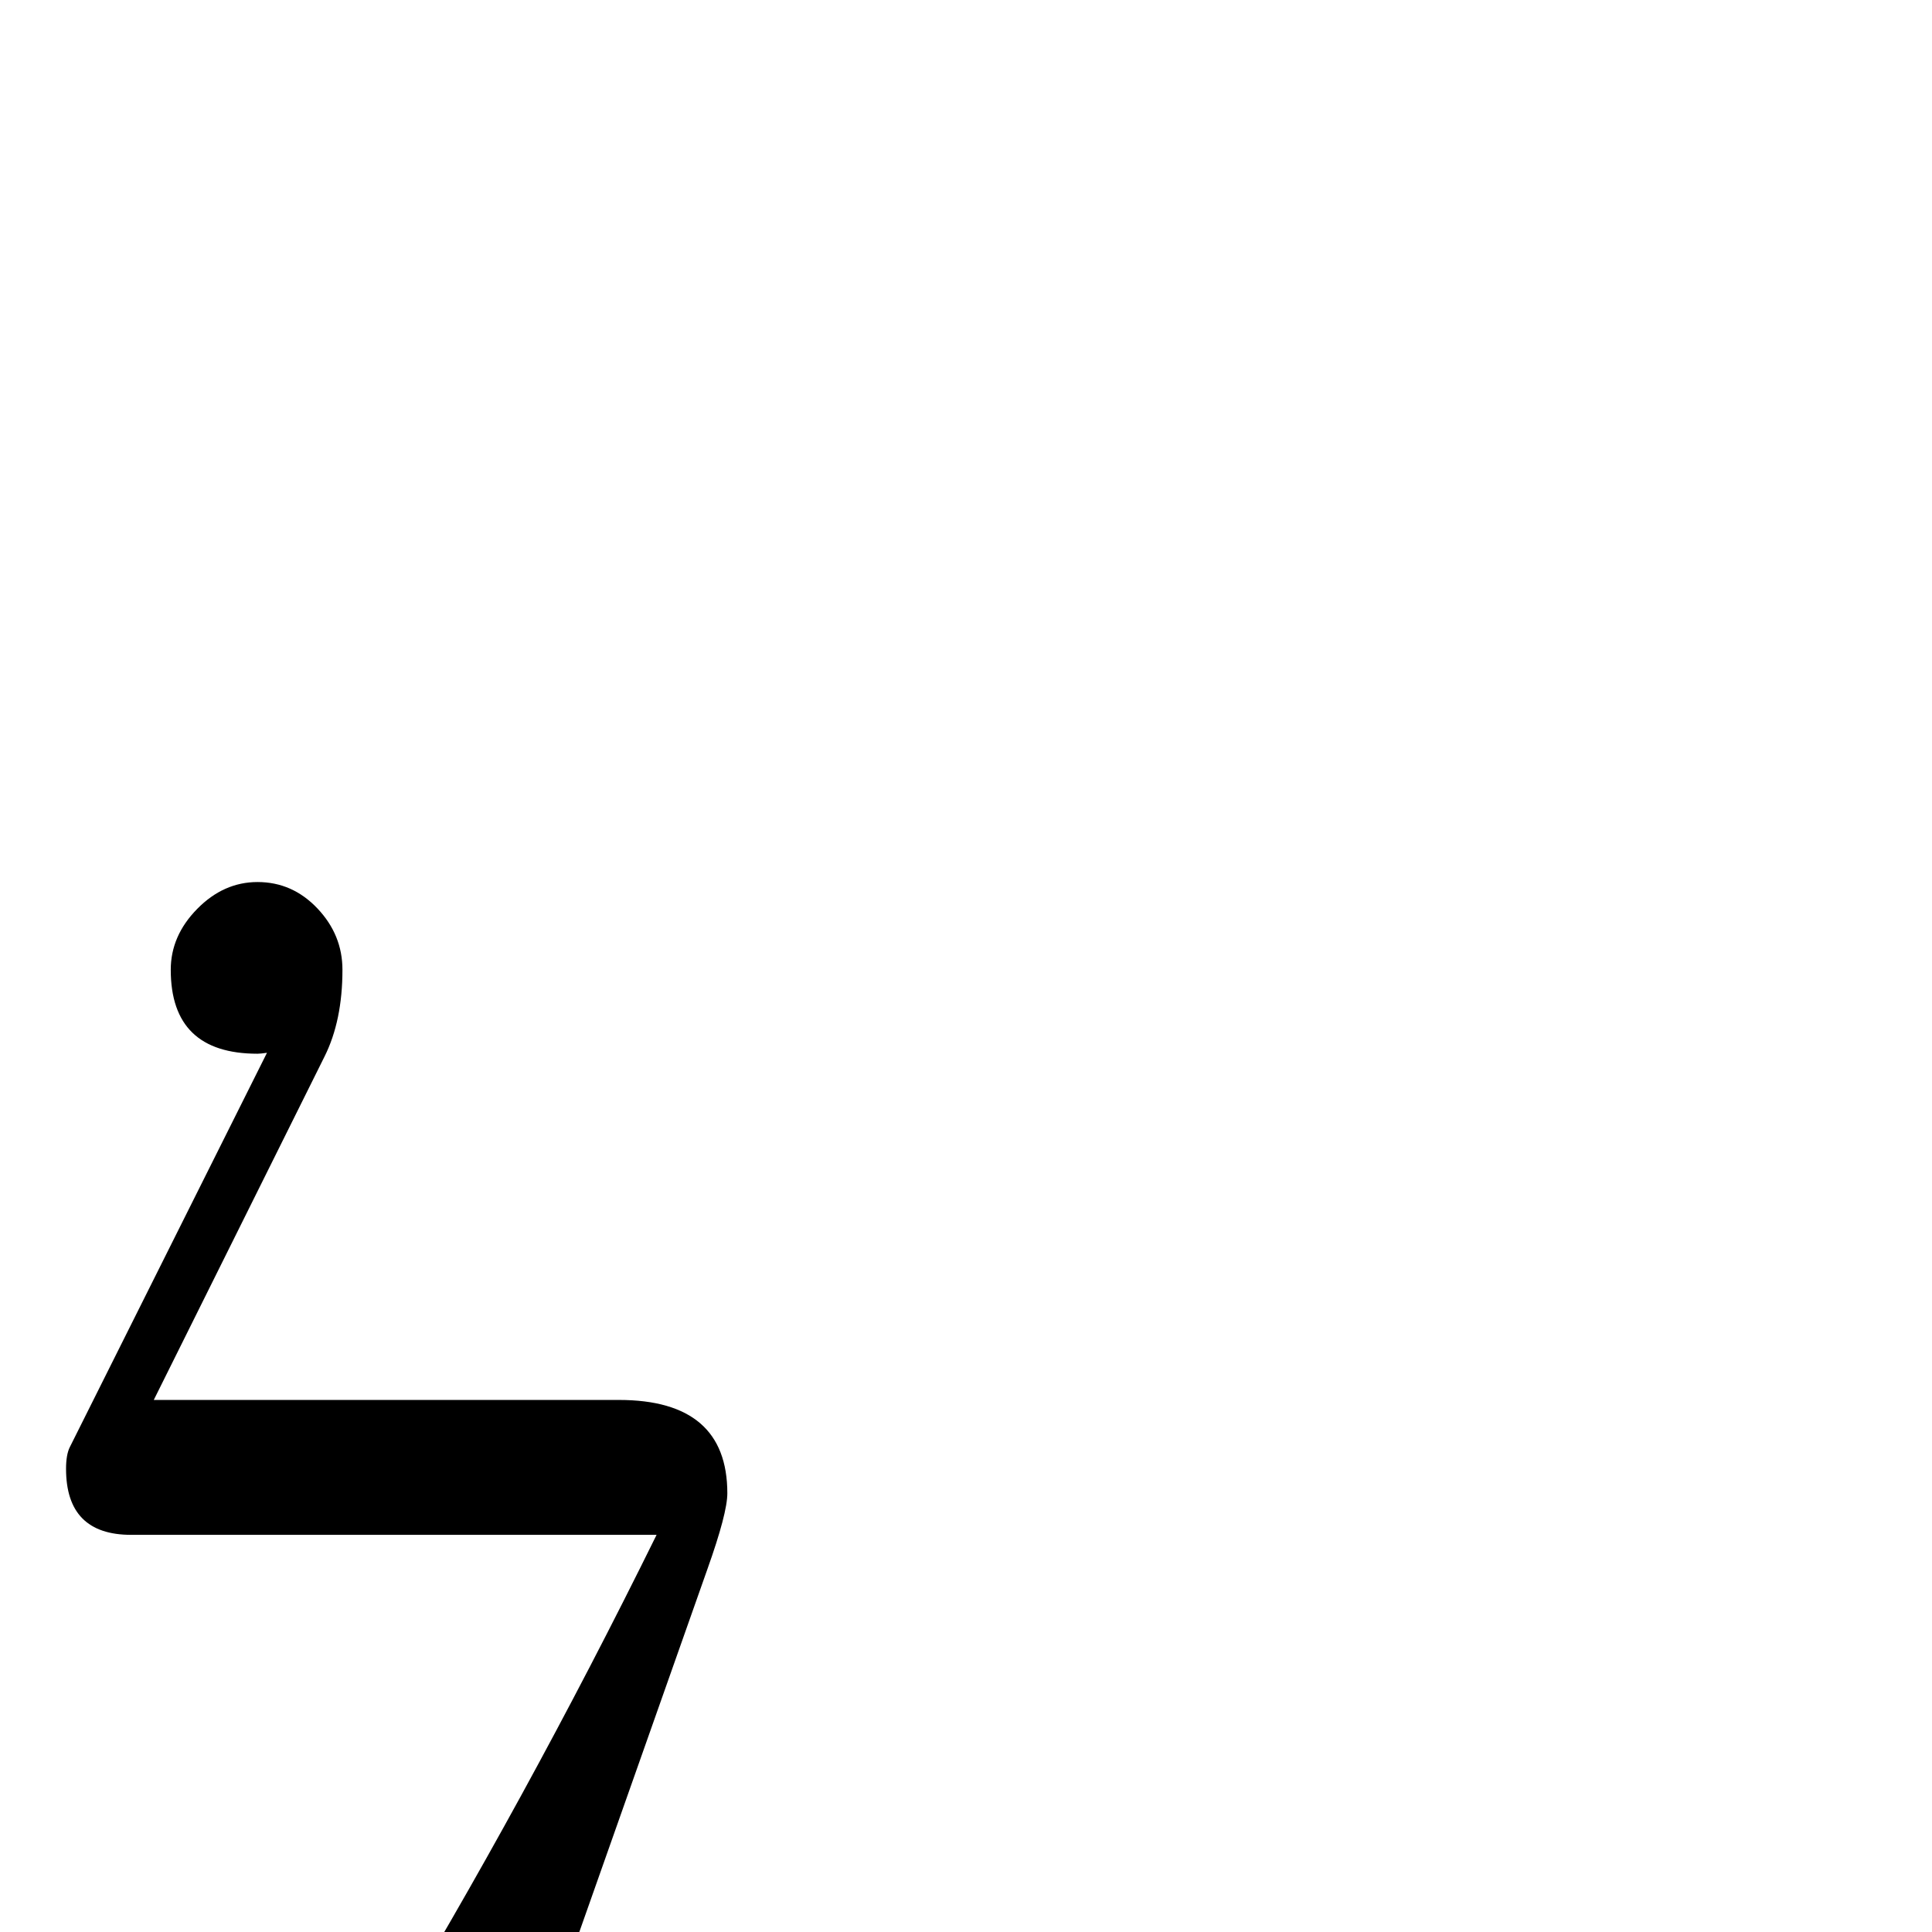 <?xml version="1.0" standalone="no"?>
<!DOCTYPE svg PUBLIC "-//W3C//DTD SVG 1.1//EN" "http://www.w3.org/Graphics/SVG/1.1/DTD/svg11.dtd" >
<svg viewBox="0 -442 2048 2048">
  <g transform="matrix(1 0 0 -1 0 1606)">
   <path fill="currentColor"
d="M771 465q0 -21 -21 -80l-245 -694q-47 -133 -116 -133q-87 0 -87 103q0 58 99 221q156 257 295 539h-557q-69 0 -69 70q0 15 4 23l209 418q-7 -1 -10 -1q-92 0 -92 89q0 36 28 64.5t64 28.5q37 0 63.5 -28t26.5 -65q0 -54 -19 -92l-181 -364h493q115 0 115 -99z" />
  </g>

</svg>
